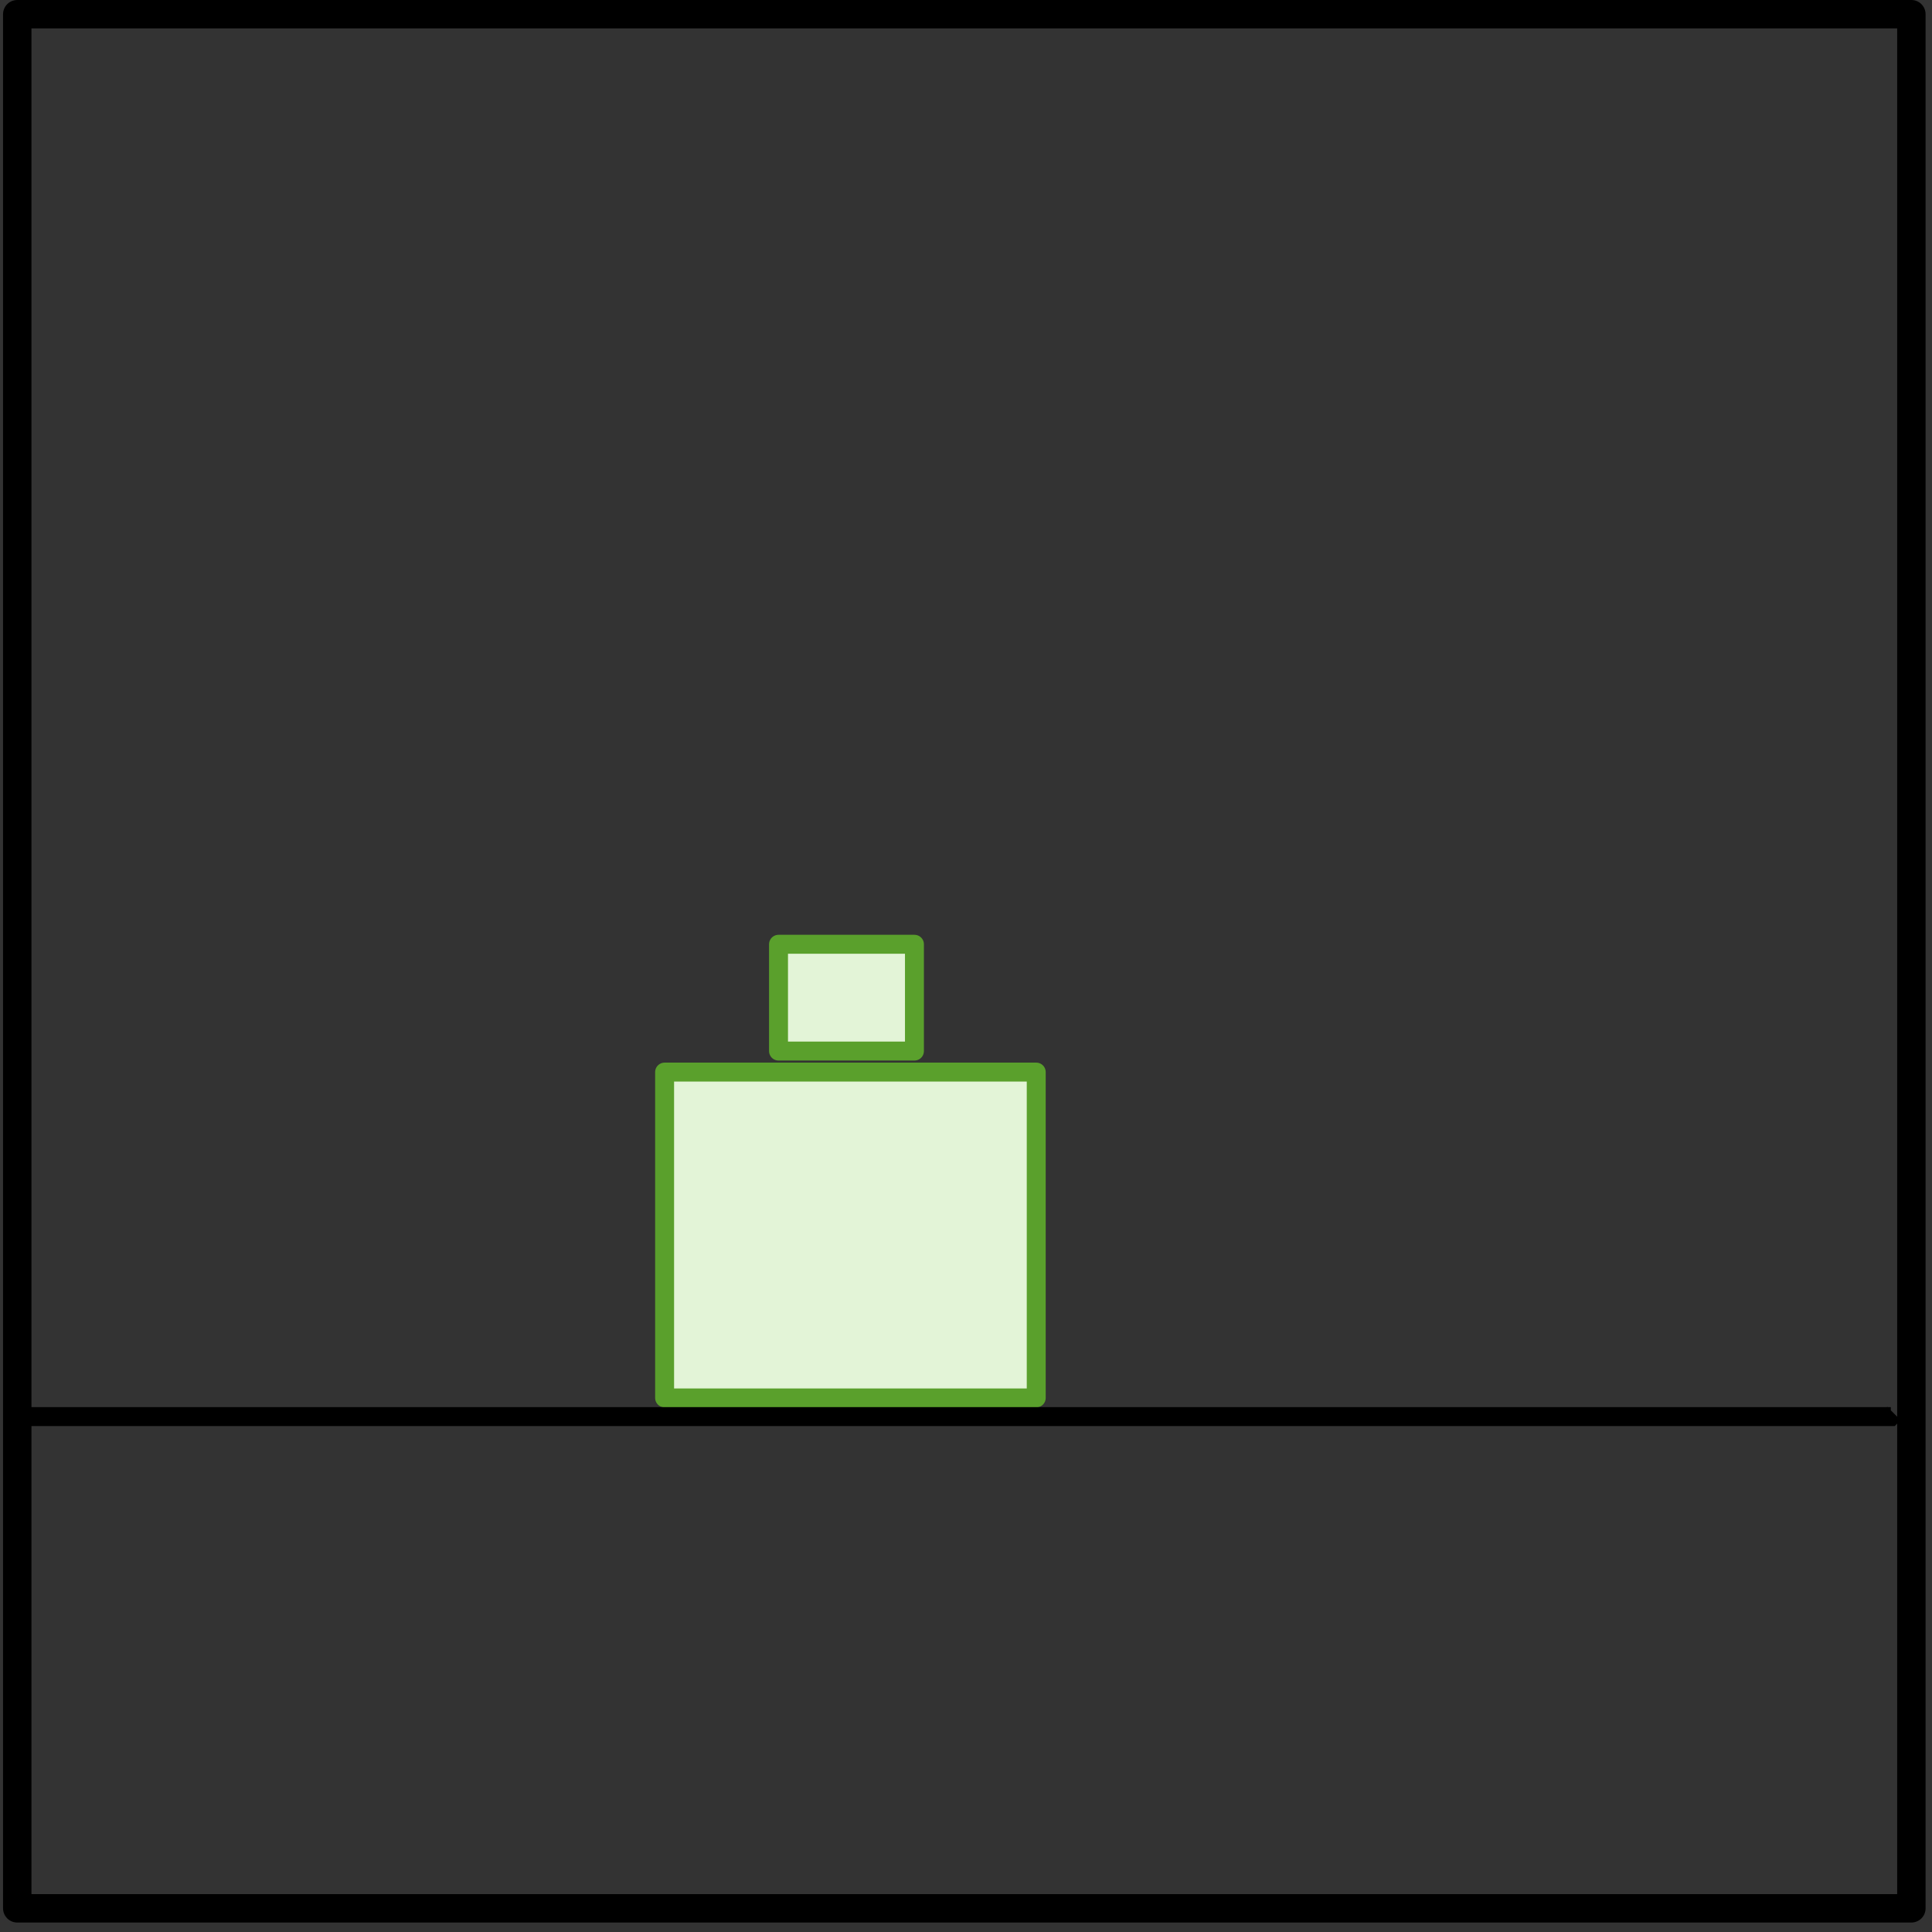 <?xml version="1.0" encoding="UTF-8"?>
<svg width="102px" height="102px" viewBox="0 0 102 102" version="1.1" xmlns="http://www.w3.org/2000/svg" xmlns:xlink="http://www.w3.org/1999/xlink">
    <rect x="0" y="0" width="102" height="102" fill="#333333" stroke="none"/>
    <!-- Generator: Sketch 59.1 (86144) - https://sketch.com -->
    <title>3-2</title>
    <desc>Created with Sketch.</desc>
    <g id="Dissimilar" stroke="none" stroke-width="1" fill="none" fill-rule="evenodd">
        <g id="3-2">
            <rect id="rect3685-52" stroke="#000000" stroke-width="1.5" stroke-linecap="square" stroke-linejoin="round" x="0.911" y="0.75" width="100" height="100"></rect>
            <rect id="rect2998" stroke="#5AA02C" fill="#E3F4D7" fill-rule="nonzero" stroke-linecap="round" stroke-linejoin="round" x="35.088" y="56.601" width="19.62" height="17.202"></rect>
            <rect id="rect3000" stroke="#5AA02C" fill="#E3F4D7" fill-rule="nonzero" stroke-linecap="round" stroke-linejoin="round" x="41.102" y="49.853" width="7.176" height="5.638"></rect>
            <path d="M0.418,74.789 C99.662,74.789 99.826,74.789 99.826,74.789 L99.991,74.624" id="path3002" stroke="#000000"></path>
        </g>
    </g>
</svg>